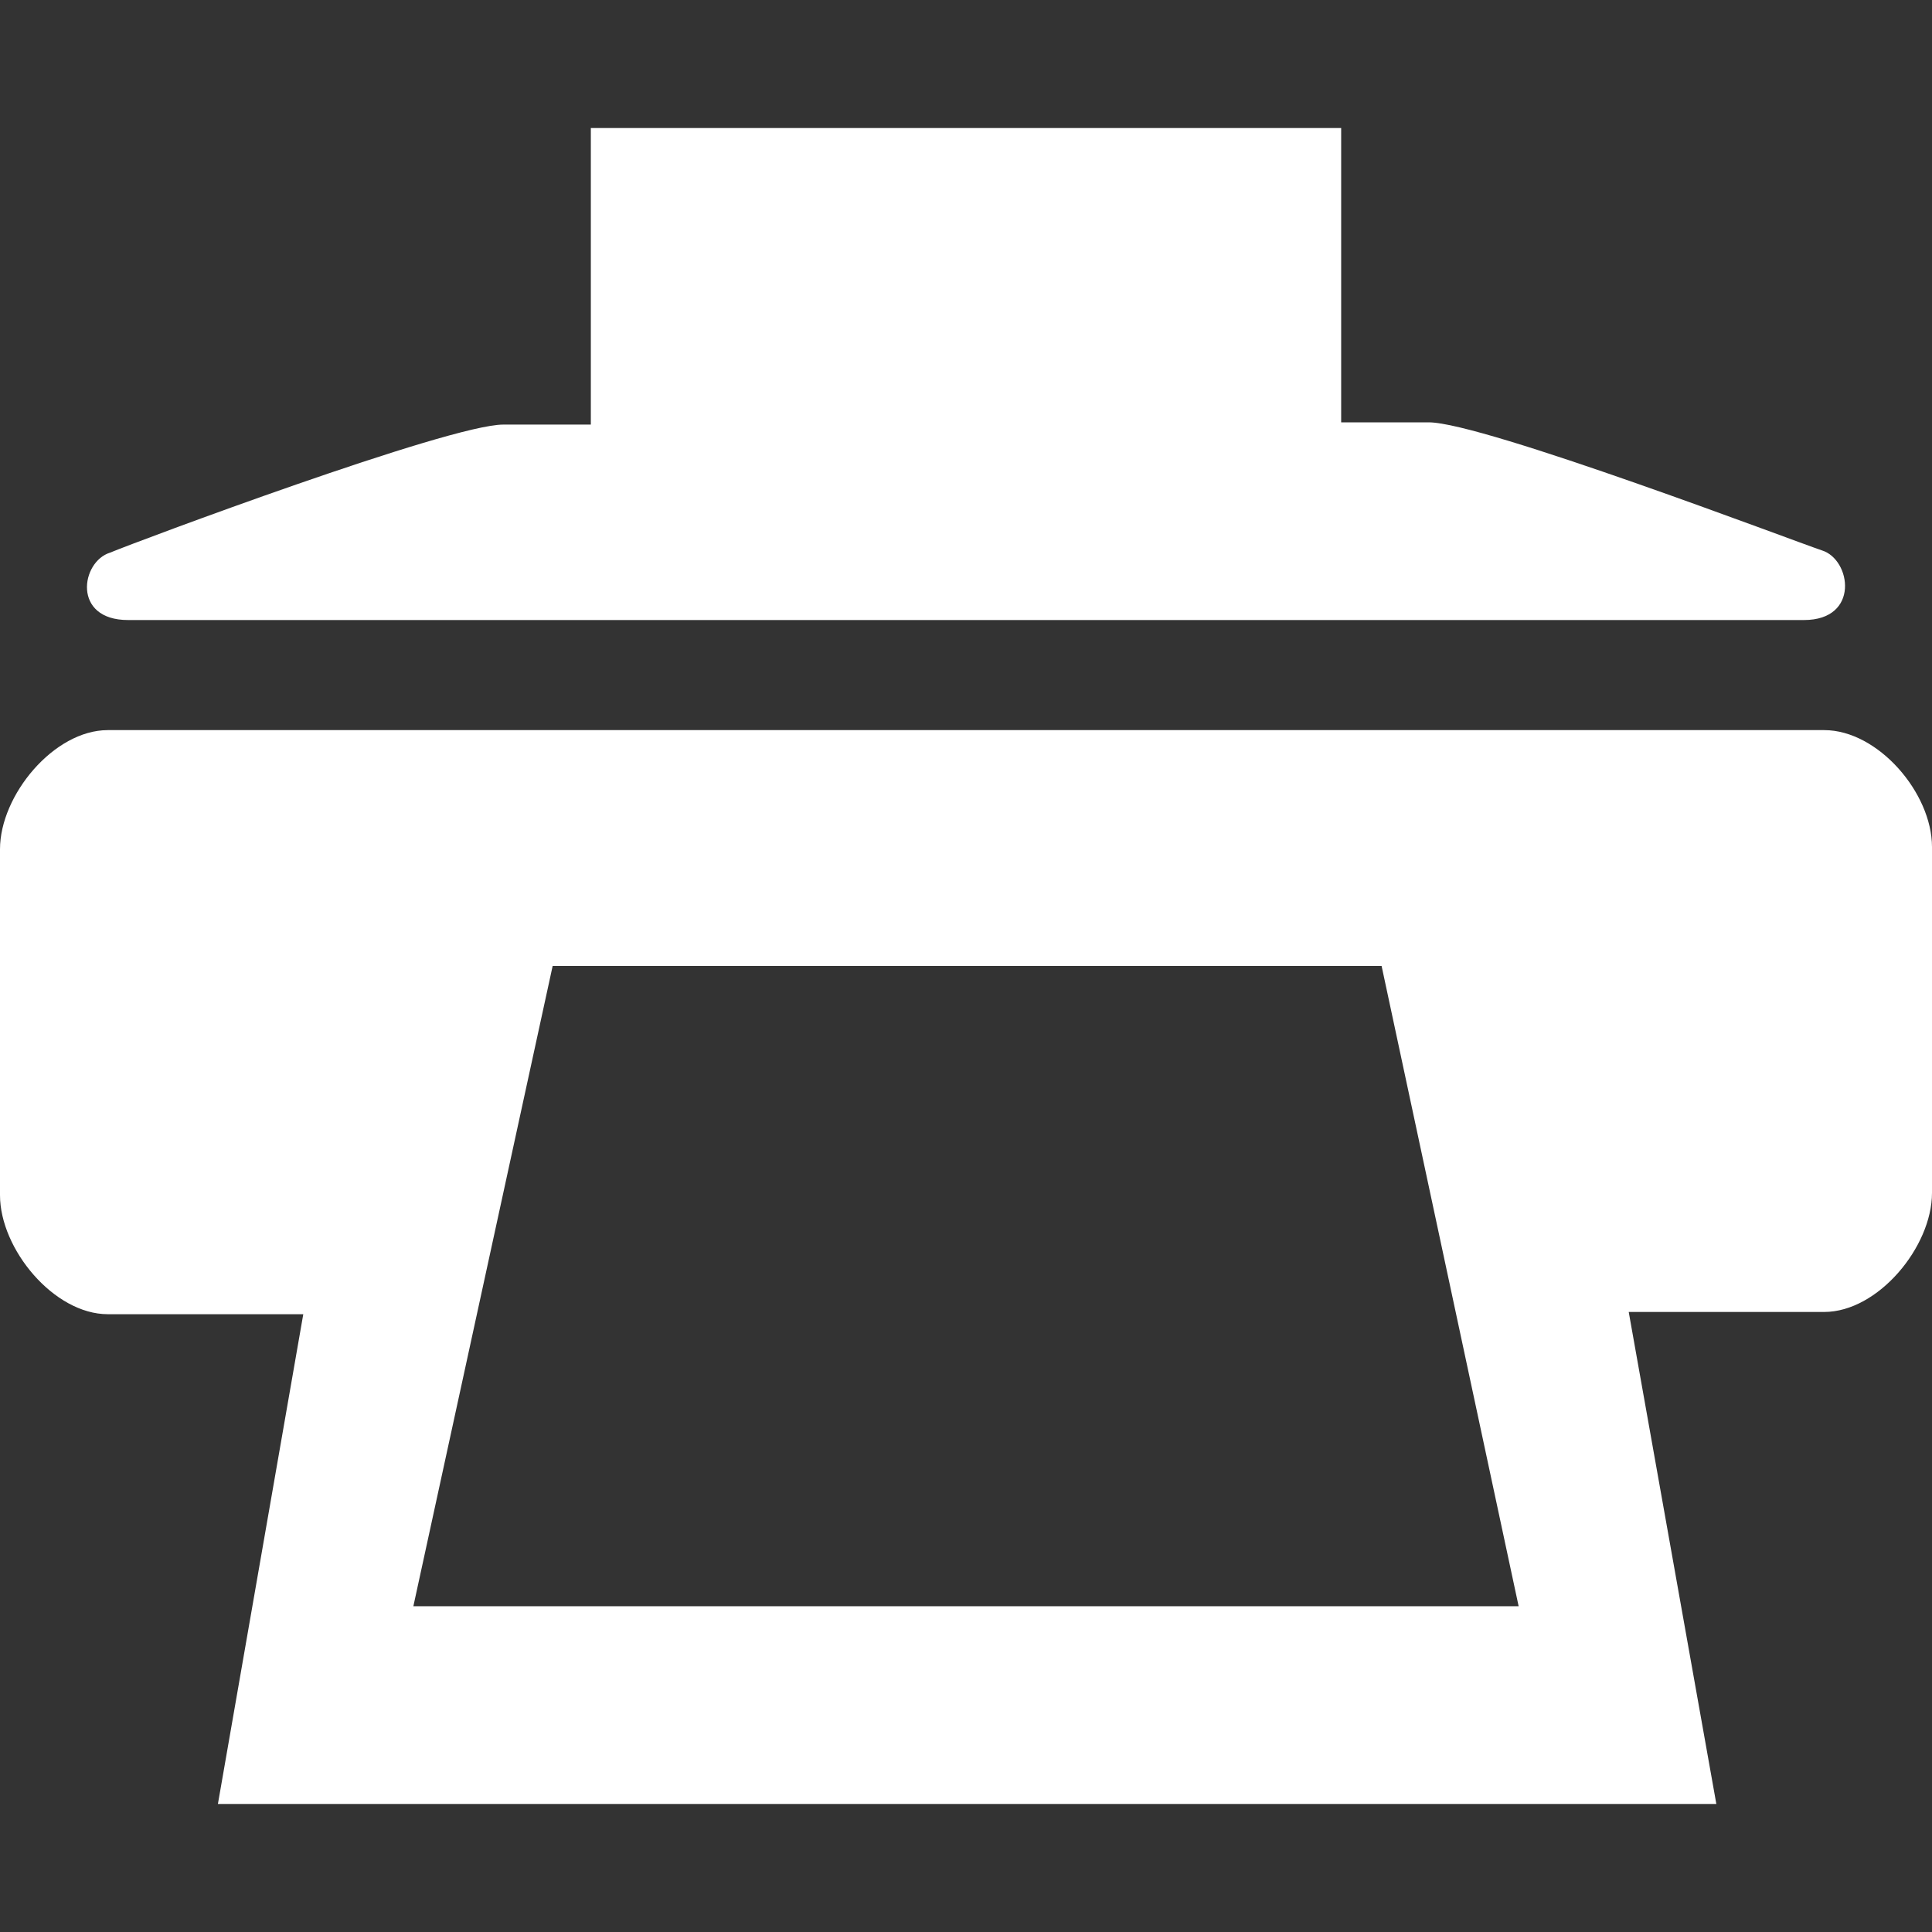 <?xml version="1.0" encoding="utf-8"?>
<!-- Generator: Adobe Illustrator 19.1.0, SVG Export Plug-In . SVG Version: 6.00 Build 0)  -->
<svg version="1.1" id="Layer_1" xmlns="http://www.w3.org/2000/svg" xmlns:xlink="http://www.w3.org/1999/xlink" x="0px" y="0px"
	 width="86px" height="86px" viewBox="-262 354 86 86" style="enable-background:new -262 354 86 86;" xml:space="preserve">
<rect x="-262" y="354" width="86" height="86" fill="#333333" stroke="none"/>
<style type="text/css">
	.st0{fill:#FFFFFF;}
</style>
<g>
	<path class="st0" d="M-256.3,381.6h74.6c2.5,0,2.1-2.7,0.8-3.1c-1.2-0.4-15.1-5.7-17.5-5.7h-3.9v-13.1h-33.4v13.2h-3.9
		c-2.4,0-16.3,5.2-17.5,5.7C-258.4,379-258.8,381.6-256.3,381.6z M-180.8,386.5h-76.4c-2.4,0-4.8,2.9-4.8,5.3v15.4
		c0,2.4,2.4,5.3,4.8,5.3h8.7l-3.8,21.8h66.7l-3.9-21.9h8.7c2.4,0,4.8-2.9,4.8-5.3v-15.4C-176,389.3-178.4,386.5-180.8,386.5z
		 M-243.6,425.5l6.2-28.5h36.9l6.1,28.5H-243.6z"/>
</g>
</svg>

